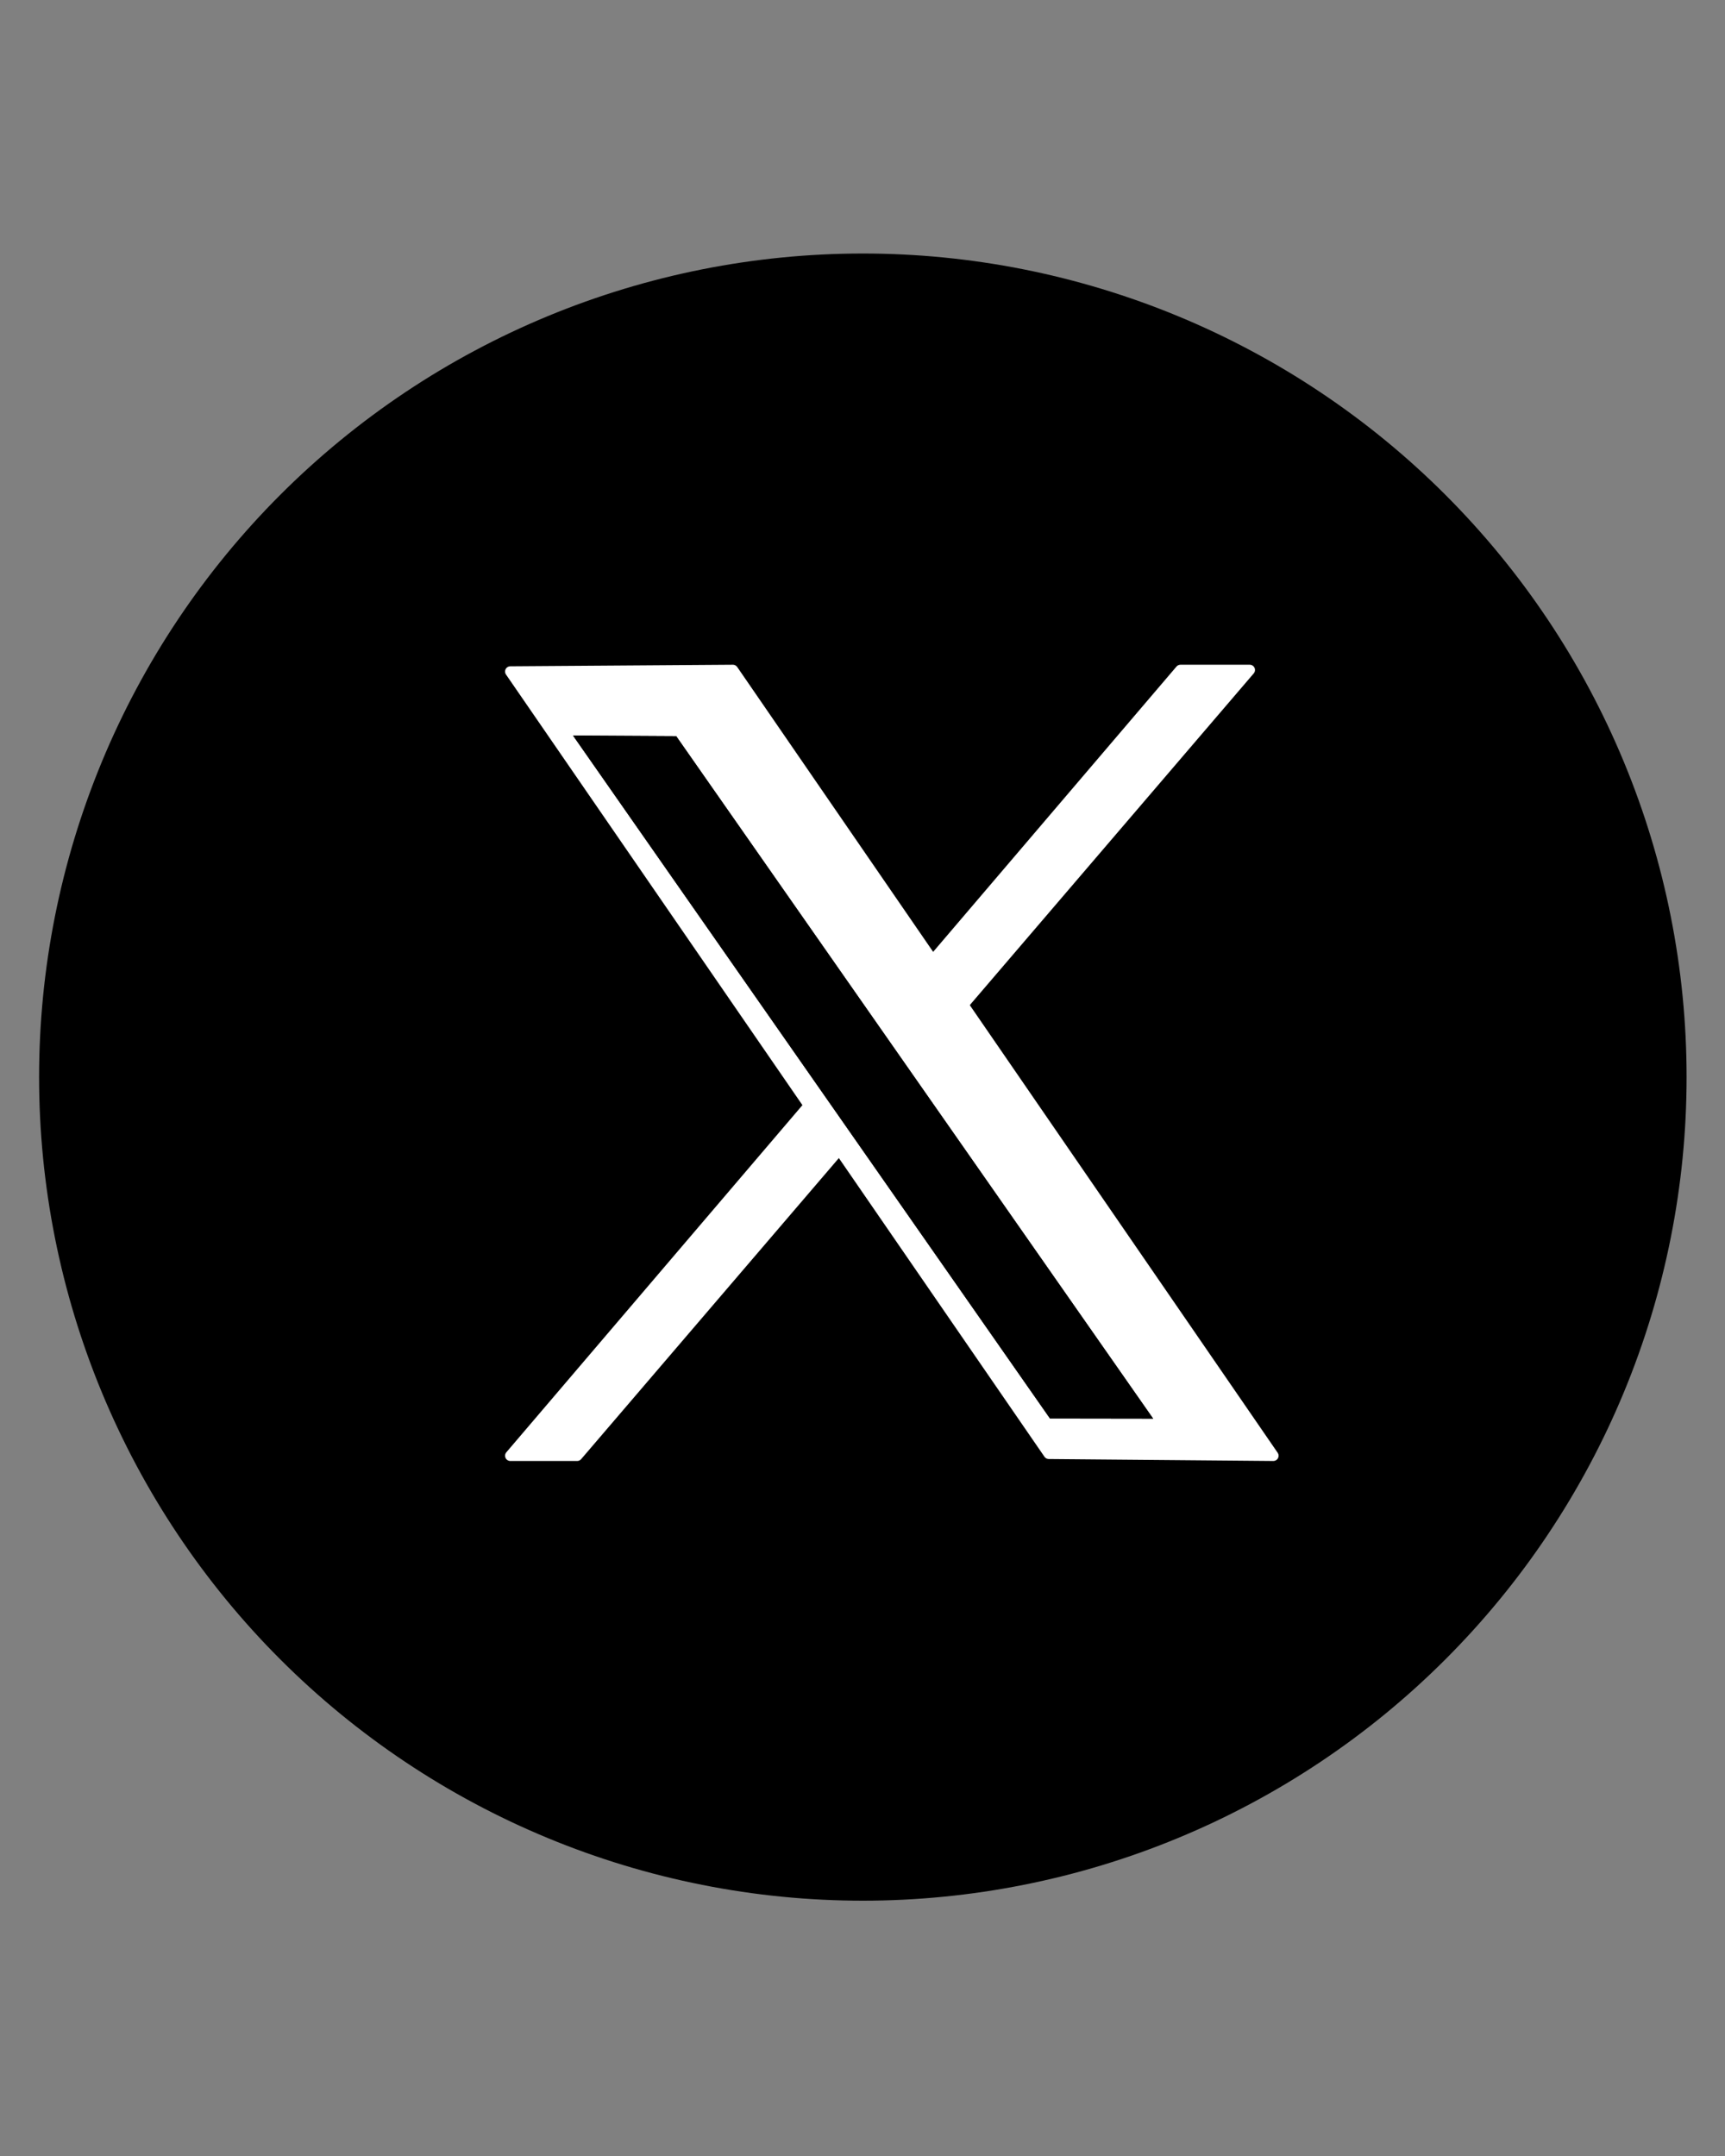 <svg xmlns="http://www.w3.org/2000/svg" xmlns:xlink="http://www.w3.org/1999/xlink" width="1080" zoomAndPan="magnify" viewBox="0 0 810 1012.5" height="1350" preserveAspectRatio="xMidYMid meet" version="1.0"><rect x="0" y="0" width="810" height="1012.5" fill="#808080" stroke="none"/><defs><clipPath id="cb045e3c17"><path d="M 18.352 119 L 791.969 119 L 791.969 893 L 18.352 893 Z M 18.352 119 " clip-rule="nonzero"/></clipPath></defs><g clip-path="url(#cb045e3c17)"><path fill="#000000" d="M 791.961 505.824 C 791.961 512.156 791.809 518.48 791.496 524.805 C 791.188 531.125 790.723 537.438 790.102 543.734 C 789.48 550.035 788.703 556.316 787.773 562.574 C 786.844 568.836 785.766 575.07 784.527 581.281 C 783.293 587.488 781.906 593.664 780.367 599.801 C 778.832 605.941 777.145 612.043 775.305 618.098 C 773.469 624.156 771.484 630.164 769.348 636.121 C 767.219 642.082 764.941 647.988 762.516 653.836 C 760.094 659.68 757.531 665.465 754.824 671.191 C 752.117 676.91 749.273 682.566 746.289 688.148 C 743.305 693.727 740.184 699.234 736.93 704.664 C 733.676 710.094 730.289 715.441 726.773 720.703 C 723.258 725.969 719.613 731.141 715.844 736.227 C 712.07 741.309 708.18 746.297 704.164 751.191 C 700.145 756.086 696.012 760.879 691.762 765.566 C 687.508 770.254 683.145 774.84 678.672 779.312 C 674.195 783.789 669.609 788.152 664.922 792.406 C 660.23 796.656 655.438 800.789 650.543 804.809 C 645.652 808.82 640.664 812.715 635.578 816.48 C 630.492 820.254 625.316 823.898 620.055 827.414 C 614.793 830.93 609.445 834.316 604.016 837.57 C 598.586 840.82 593.078 843.941 587.496 846.93 C 581.914 849.91 576.262 852.754 570.539 855.465 C 564.816 858.168 559.031 860.73 553.18 863.156 C 547.332 865.582 541.43 867.859 535.469 869.992 C 529.508 872.121 523.5 874.109 517.441 875.945 C 511.387 877.781 505.285 879.469 499.145 881.008 C 493.004 882.543 486.828 883.926 480.621 885.164 C 474.41 886.398 468.176 887.48 461.914 888.41 C 455.656 889.34 449.375 890.113 443.074 890.734 C 436.777 891.355 430.465 891.824 424.141 892.133 C 417.82 892.445 411.492 892.598 405.16 892.598 C 398.828 892.598 392.504 892.445 386.18 892.133 C 379.859 891.824 373.547 891.359 367.246 890.738 C 360.945 890.117 354.664 889.344 348.406 888.414 C 342.141 887.484 335.906 886.402 329.699 885.164 C 323.488 883.93 317.312 882.547 311.176 881.008 C 305.035 879.469 298.934 877.781 292.879 875.945 C 286.82 874.109 280.812 872.121 274.852 869.992 C 268.891 867.859 262.984 865.582 257.137 863.156 C 251.289 860.73 245.504 858.168 239.781 855.465 C 234.059 852.754 228.406 849.91 222.824 846.93 C 217.238 843.941 211.734 840.824 206.305 837.57 C 200.875 834.316 195.527 830.93 190.266 827.414 C 185 823.898 179.824 820.254 174.742 816.48 C 169.656 812.715 164.668 808.82 159.773 804.809 C 154.883 800.789 150.09 796.656 145.398 792.406 C 140.707 788.152 136.125 783.789 131.648 779.312 C 127.172 774.84 122.809 770.254 118.555 765.566 C 114.305 760.879 110.172 756.086 106.156 751.191 C 102.141 746.297 98.25 741.309 94.477 736.227 C 90.703 731.141 87.062 725.969 83.547 720.703 C 80.027 715.441 76.641 710.094 73.387 704.668 C 70.133 699.234 67.016 693.727 64.031 688.148 C 61.047 682.566 58.199 676.91 55.496 671.188 C 52.789 665.465 50.223 659.68 47.801 653.836 C 45.379 647.988 43.102 642.082 40.969 636.121 C 38.836 630.164 36.852 624.156 35.012 618.098 C 33.176 612.043 31.488 605.941 29.949 599.801 C 28.41 593.664 27.027 587.488 25.789 581.285 C 24.555 575.074 23.473 568.84 22.543 562.578 C 21.613 556.316 20.84 550.035 20.219 543.734 C 19.602 537.438 19.133 531.125 18.824 524.805 C 18.512 518.48 18.359 512.156 18.359 505.824 C 18.359 499.496 18.512 493.172 18.824 486.848 C 19.133 480.527 19.602 474.215 20.219 467.914 C 20.84 461.617 21.613 455.336 22.543 449.074 C 23.473 442.812 24.555 436.578 25.789 430.371 C 27.027 424.16 28.41 417.984 29.949 411.848 C 31.488 405.707 33.176 399.609 35.012 393.551 C 36.852 387.492 38.836 381.484 40.969 375.523 C 43.102 369.566 45.379 363.66 47.801 357.812 C 50.223 351.961 52.789 346.176 55.496 340.457 C 58.199 334.738 61.047 329.082 64.031 323.504 C 67.016 317.918 70.133 312.41 73.387 306.984 C 76.641 301.555 80.027 296.211 83.547 290.945 C 87.062 285.684 90.703 280.508 94.477 275.426 C 98.25 270.34 102.141 265.352 106.156 260.457 C 110.172 255.566 114.305 250.773 118.555 246.086 C 122.809 241.395 127.172 236.812 131.648 232.336 C 136.125 227.859 140.707 223.496 145.398 219.246 C 150.09 214.996 154.879 210.863 159.773 206.848 C 164.668 202.832 169.656 198.938 174.742 195.164 C 179.824 191.395 185 187.754 190.266 184.234 C 195.527 180.719 200.871 177.332 206.301 174.078 C 211.73 170.824 217.238 167.703 222.824 164.723 C 228.406 161.738 234.059 158.895 239.781 156.188 C 245.504 153.48 251.289 150.918 257.137 148.496 C 262.984 146.074 268.891 143.793 274.848 141.664 C 280.812 139.531 286.82 137.547 292.879 135.707 C 298.934 133.875 305.031 132.184 311.172 130.645 C 317.312 129.109 323.488 127.723 329.699 126.488 C 335.906 125.25 342.141 124.168 348.402 123.242 C 354.664 122.312 360.945 121.539 367.246 120.918 C 373.547 120.297 379.859 119.832 386.18 119.523 C 392.504 119.211 398.828 119.055 405.16 119.055 C 411.492 119.055 417.82 119.211 424.141 119.523 C 430.465 119.832 436.777 120.297 443.074 120.918 C 449.375 121.539 455.656 122.312 461.914 123.242 C 468.176 124.168 474.41 125.25 480.621 126.484 C 486.828 127.719 493.004 129.105 499.145 130.645 C 505.285 132.184 511.383 133.871 517.441 135.707 C 523.5 137.547 529.508 139.531 535.469 141.664 C 541.43 143.793 547.332 146.074 553.18 148.496 C 559.031 150.918 564.816 153.48 570.539 156.188 C 576.262 158.895 581.914 161.738 587.496 164.723 C 593.078 167.703 598.586 170.824 604.016 174.078 C 609.445 177.332 614.793 180.719 620.055 184.234 C 625.316 187.75 630.492 191.395 635.574 195.164 C 640.66 198.934 645.652 202.828 650.543 206.848 C 655.438 210.859 660.227 214.992 664.918 219.246 C 669.609 223.492 674.191 227.855 678.668 232.336 C 683.145 236.812 687.508 241.395 691.758 246.086 C 696.012 250.773 700.145 255.562 704.16 260.457 C 708.176 265.352 712.07 270.34 715.84 275.426 C 719.613 280.508 723.254 285.684 726.773 290.945 C 730.289 296.207 733.676 301.555 736.93 306.98 C 740.184 312.41 743.305 317.918 746.289 323.5 C 749.27 329.082 752.117 334.734 754.824 340.457 C 757.531 346.176 760.094 351.961 762.516 357.812 C 764.938 363.66 767.219 369.566 769.348 375.523 C 771.484 381.484 773.469 387.492 775.305 393.551 C 777.145 399.605 778.832 405.707 780.367 411.844 C 781.906 417.984 783.293 424.16 784.527 430.367 C 785.766 436.578 786.844 442.809 787.773 449.07 C 788.703 455.332 789.48 461.613 790.102 467.914 C 790.723 474.215 791.188 480.523 791.496 486.848 C 791.809 493.172 791.961 499.496 791.961 505.824 Z M 791.961 505.824 " fill-opacity="1" fill-rule="nonzero"/></g><path stroke-linecap="round" transform="matrix(2.307, 0, 0, 2.305, -70447.772, -21403.144)" fill-opacity="1" fill="#ffffff" fill-rule="evenodd" stroke-linejoin="round" d="M 30640.4 9422.35 L 30685.699 9422.03 L 30795.7 9582.119 L 30749.999 9581.719 Z M 30640.4 9422.35 " stroke="#ffffff" stroke-width="2.14" stroke-opacity="1" stroke-miterlimit="1.5"/><path stroke-linecap="round" transform="matrix(2.307, 0, 0, 2.305, -70447.772, -21403.144)" fill-opacity="1" fill="#ffffff" fill-rule="evenodd" stroke-linejoin="round" d="M 30776.801 9422.03 L 30790.9 9422.03 L 30654.001 9582.119 L 30640.4 9582.119 Z M 30776.801 9422.03 " stroke="#ffffff" stroke-width="2.14" stroke-opacity="1" stroke-miterlimit="1.5"/><path fill="#000000" d="M 269.074 345.43 L 317.512 345.707 L 541.477 666.227 L 493.039 666.156 Z M 269.074 345.43 " fill-opacity="1" fill-rule="evenodd"/><path fill="#000000" d="M 269.074 345.43 L 317.512 345.707 L 541.477 666.227 L 493.039 666.156 Z M 272.766 347.391 C 272.766 347.391 493.965 664.219 493.965 664.219 C 493.965 664.219 537.789 664.289 537.789 664.289 L 316.359 347.645 Z M 272.766 347.391 " fill-opacity="1" fill-rule="evenodd"/></svg>